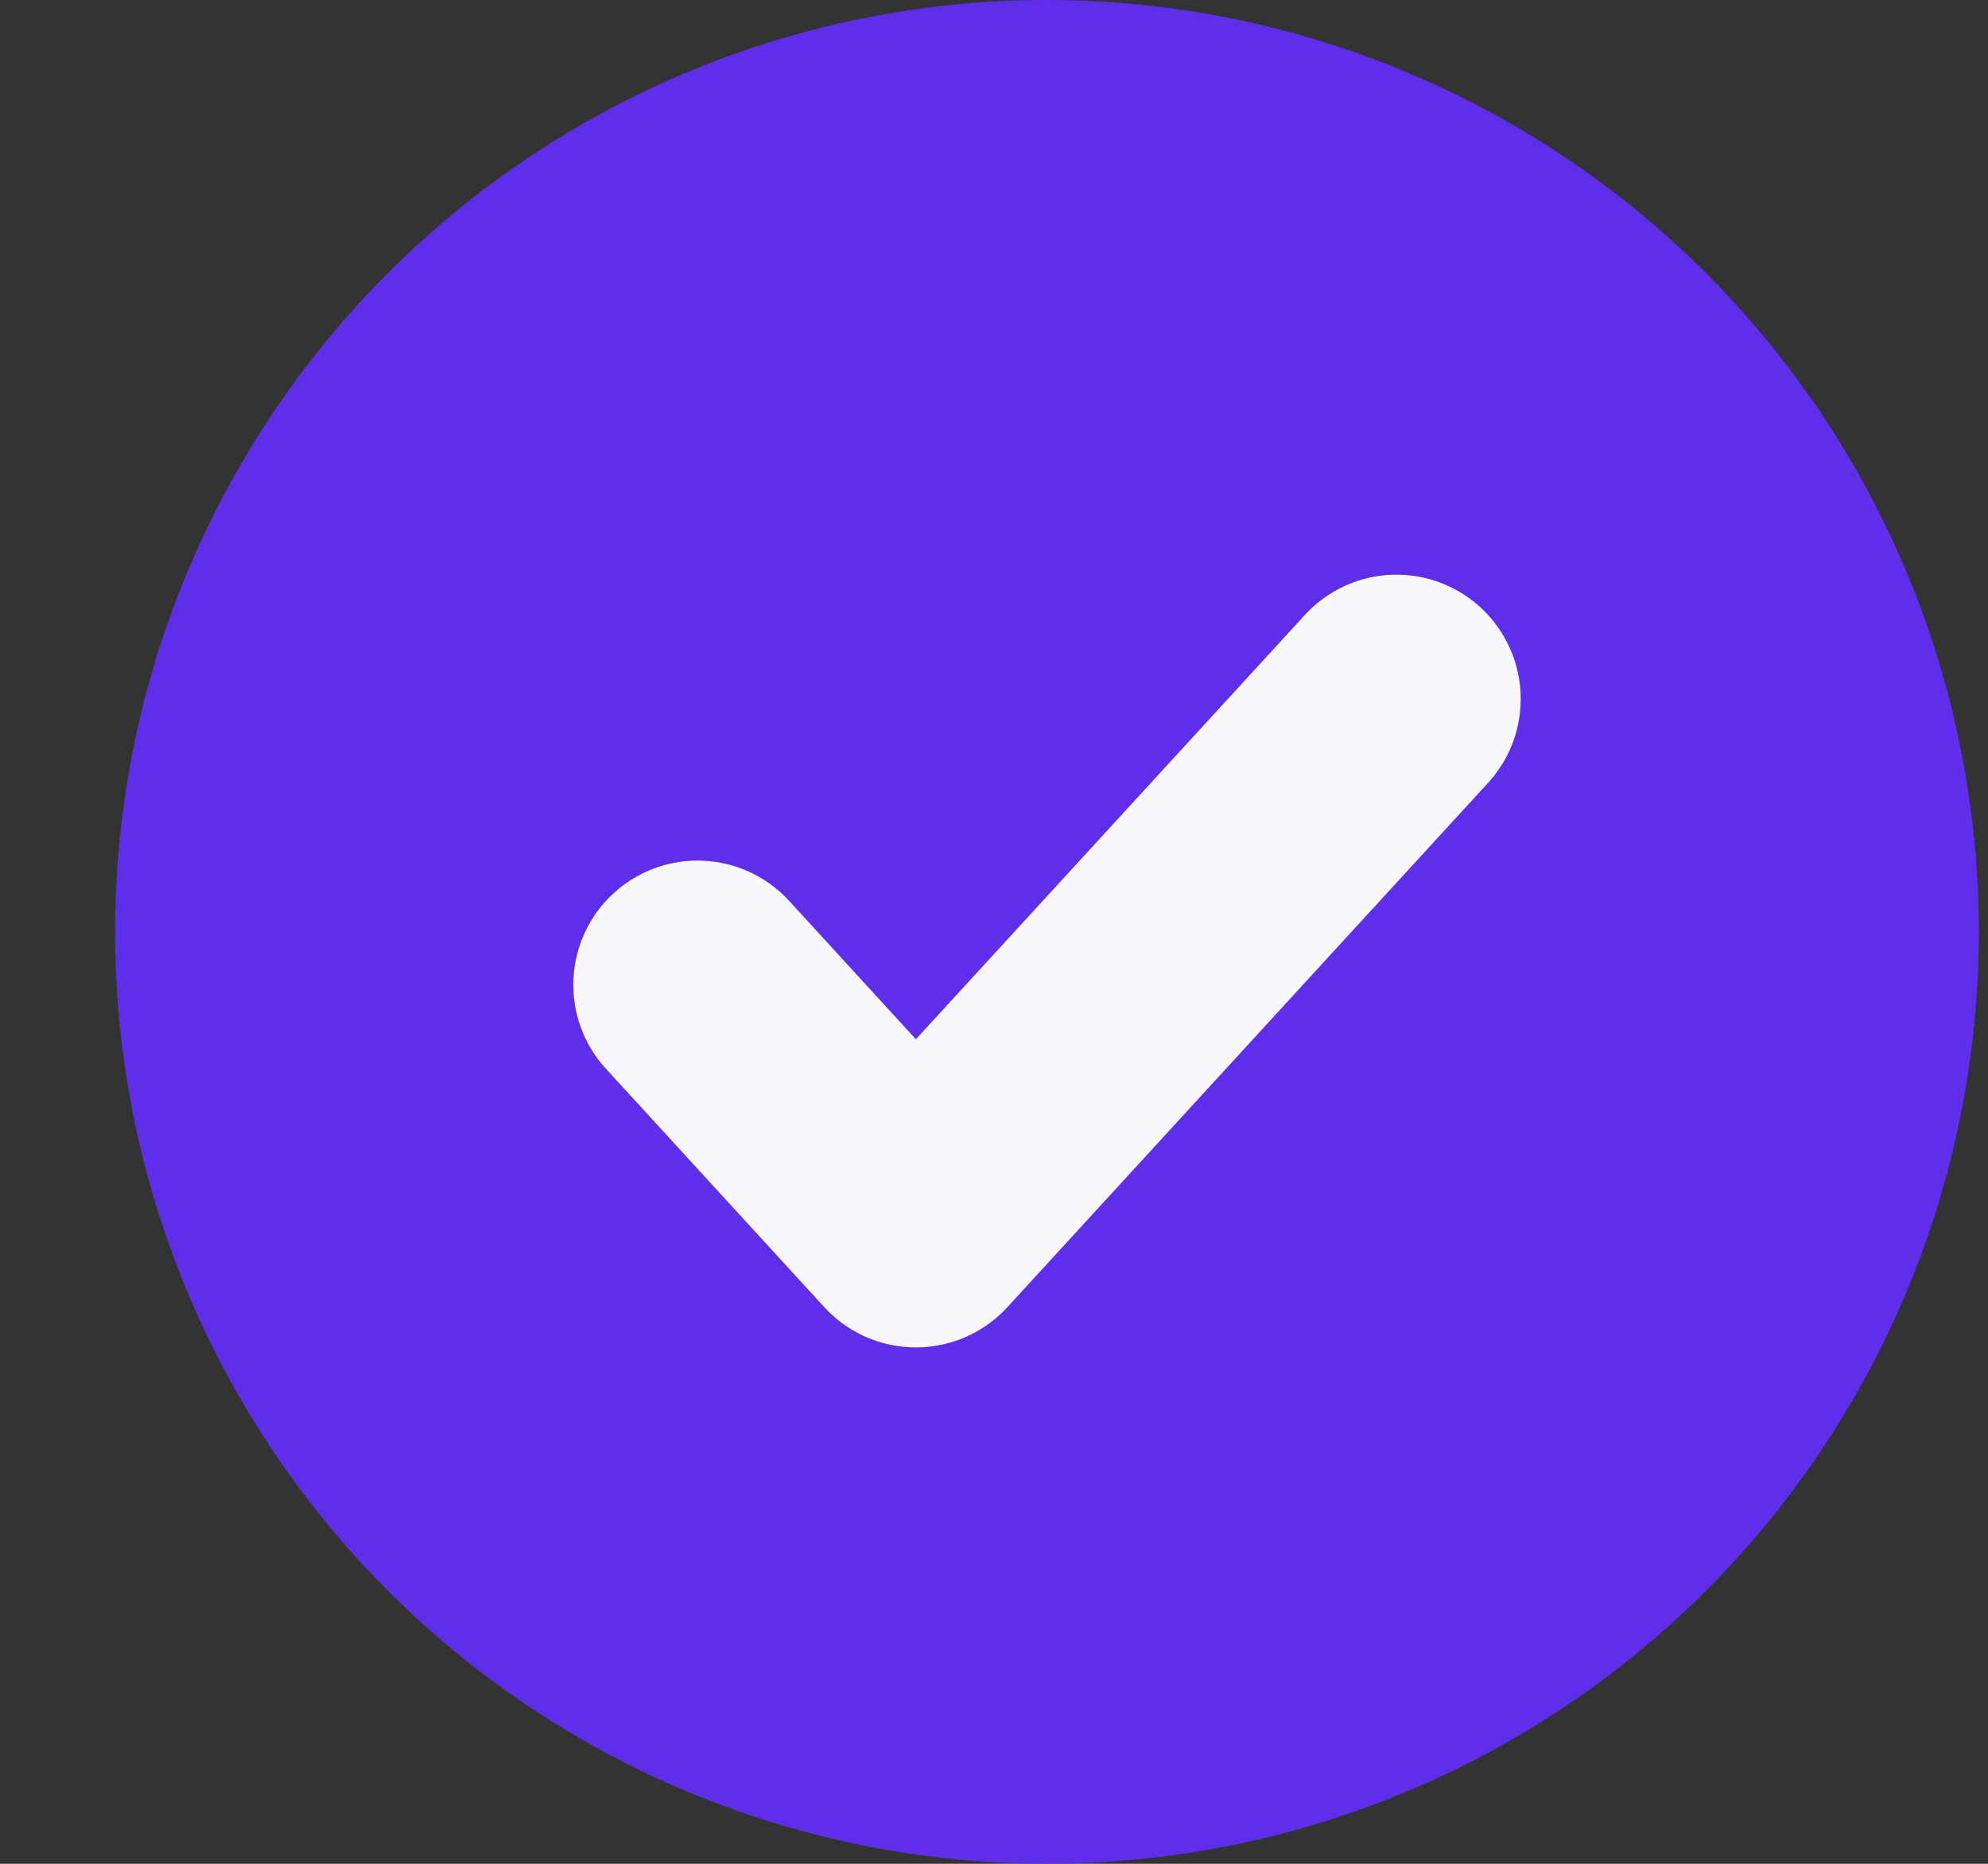 <svg width="16" height="15" viewBox="0 0 16 15" fill="none" xmlns="http://www.w3.org/2000/svg">
<rect x="0" y="0" width="16" height="15" fill="#333333" stroke="none"/>
<circle cx="8.426" cy="7.5" r="7.5" fill="#5F2EEA"/>
<path d="M11.239 5.625L7.371 9.844L5.614 7.926" stroke="#F7F7FC" stroke-width="2" stroke-linecap="round" stroke-linejoin="round"/>
</svg>
